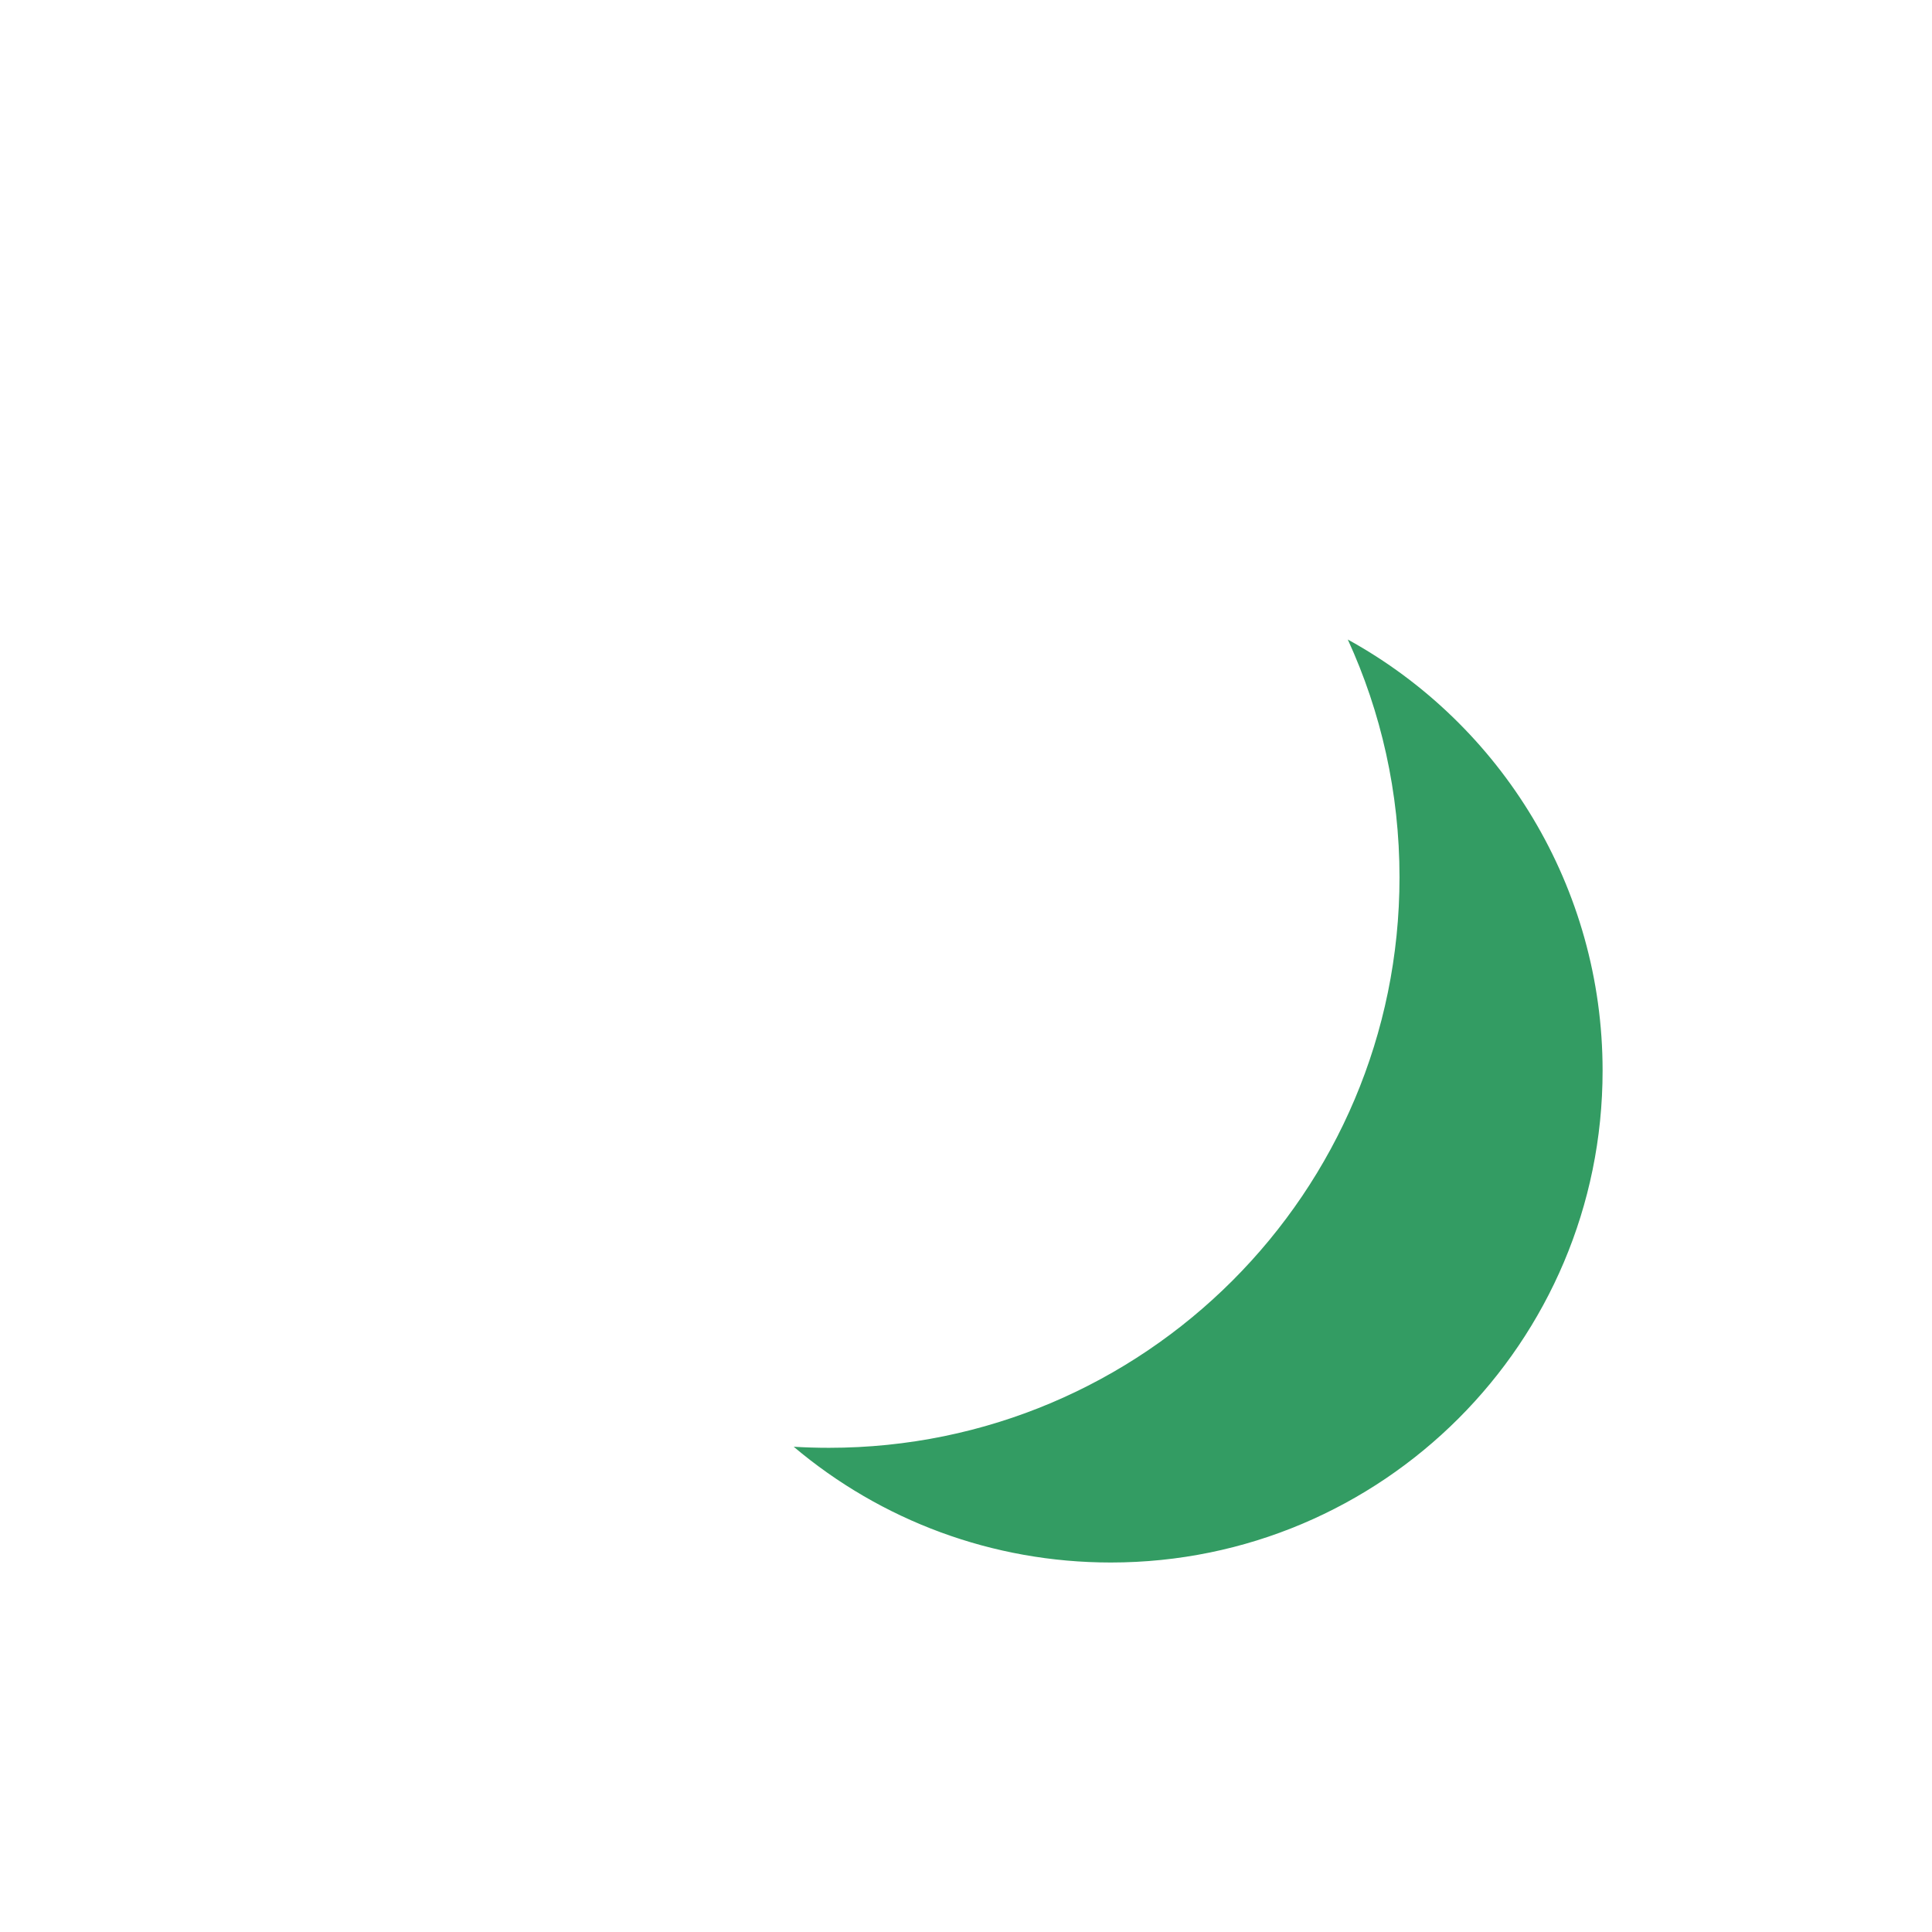 <svg width="60" height="60" viewBox="0 0 60 60" fill="none" xmlns="http://www.w3.org/2000/svg">
<rect width="60" height="60" fill="white"/>
<path fill-rule="evenodd" clip-rule="evenodd" d="M25.744 43.988C34.991 43.988 42.487 36.492 42.487 27.244C42.487 23.746 41.415 20.498 39.58 17.812C46.063 19.947 50.744 26.052 50.744 33.25C50.744 42.225 43.468 49.5 34.494 49.5C29.429 49.5 24.905 47.183 21.925 43.551C23.151 43.837 24.43 43.988 25.744 43.988Z" fill="#339C63"/>
<path fill-rule="evenodd" clip-rule="evenodd" d="M24.649 44.93C25.011 44.952 25.377 44.963 25.744 44.963C35.53 44.963 43.463 37.03 43.463 27.244C43.463 24.609 42.888 22.108 41.857 19.861C46.642 22.494 49.77 27.571 49.77 33.25C49.77 41.686 42.931 48.525 34.495 48.525C30.823 48.525 27.365 47.223 24.649 44.93ZM21.51 44.454C13.769 42.555 8.025 35.57 8.025 27.244C8.025 17.458 15.959 9.525 25.744 9.525C31.71 9.525 36.987 12.473 40.198 16.992C47.034 19.388 51.72 25.868 51.72 33.25C51.72 42.763 44.008 50.475 34.495 50.475C29.422 50.475 24.705 48.268 21.453 44.503L21.51 44.454ZM41.513 27.244C41.513 35.953 34.453 43.013 25.744 43.013C17.035 43.013 9.975 35.953 9.975 27.244C9.975 18.535 17.035 11.475 25.744 11.475C34.453 11.475 41.513 18.535 41.513 27.244ZM17.073 29.038C15.918 29.038 14.98 28.101 14.98 26.945C14.98 25.789 15.918 24.852 17.073 24.852C18.229 24.852 19.166 25.789 19.166 26.945C19.166 28.101 18.229 29.038 17.073 29.038ZM23.352 26.945C23.352 28.101 24.29 29.038 25.445 29.038C26.601 29.038 27.538 28.101 27.538 26.945C27.538 25.789 26.601 24.852 25.445 24.852C24.29 24.852 23.352 25.789 23.352 26.945ZM33.817 29.038C32.661 29.038 31.724 28.101 31.724 26.945C31.724 25.789 32.661 24.852 33.817 24.852C34.973 24.852 35.91 25.789 35.91 26.945C35.91 28.101 34.973 29.038 33.817 29.038Z" fill="white"/>
</svg>
